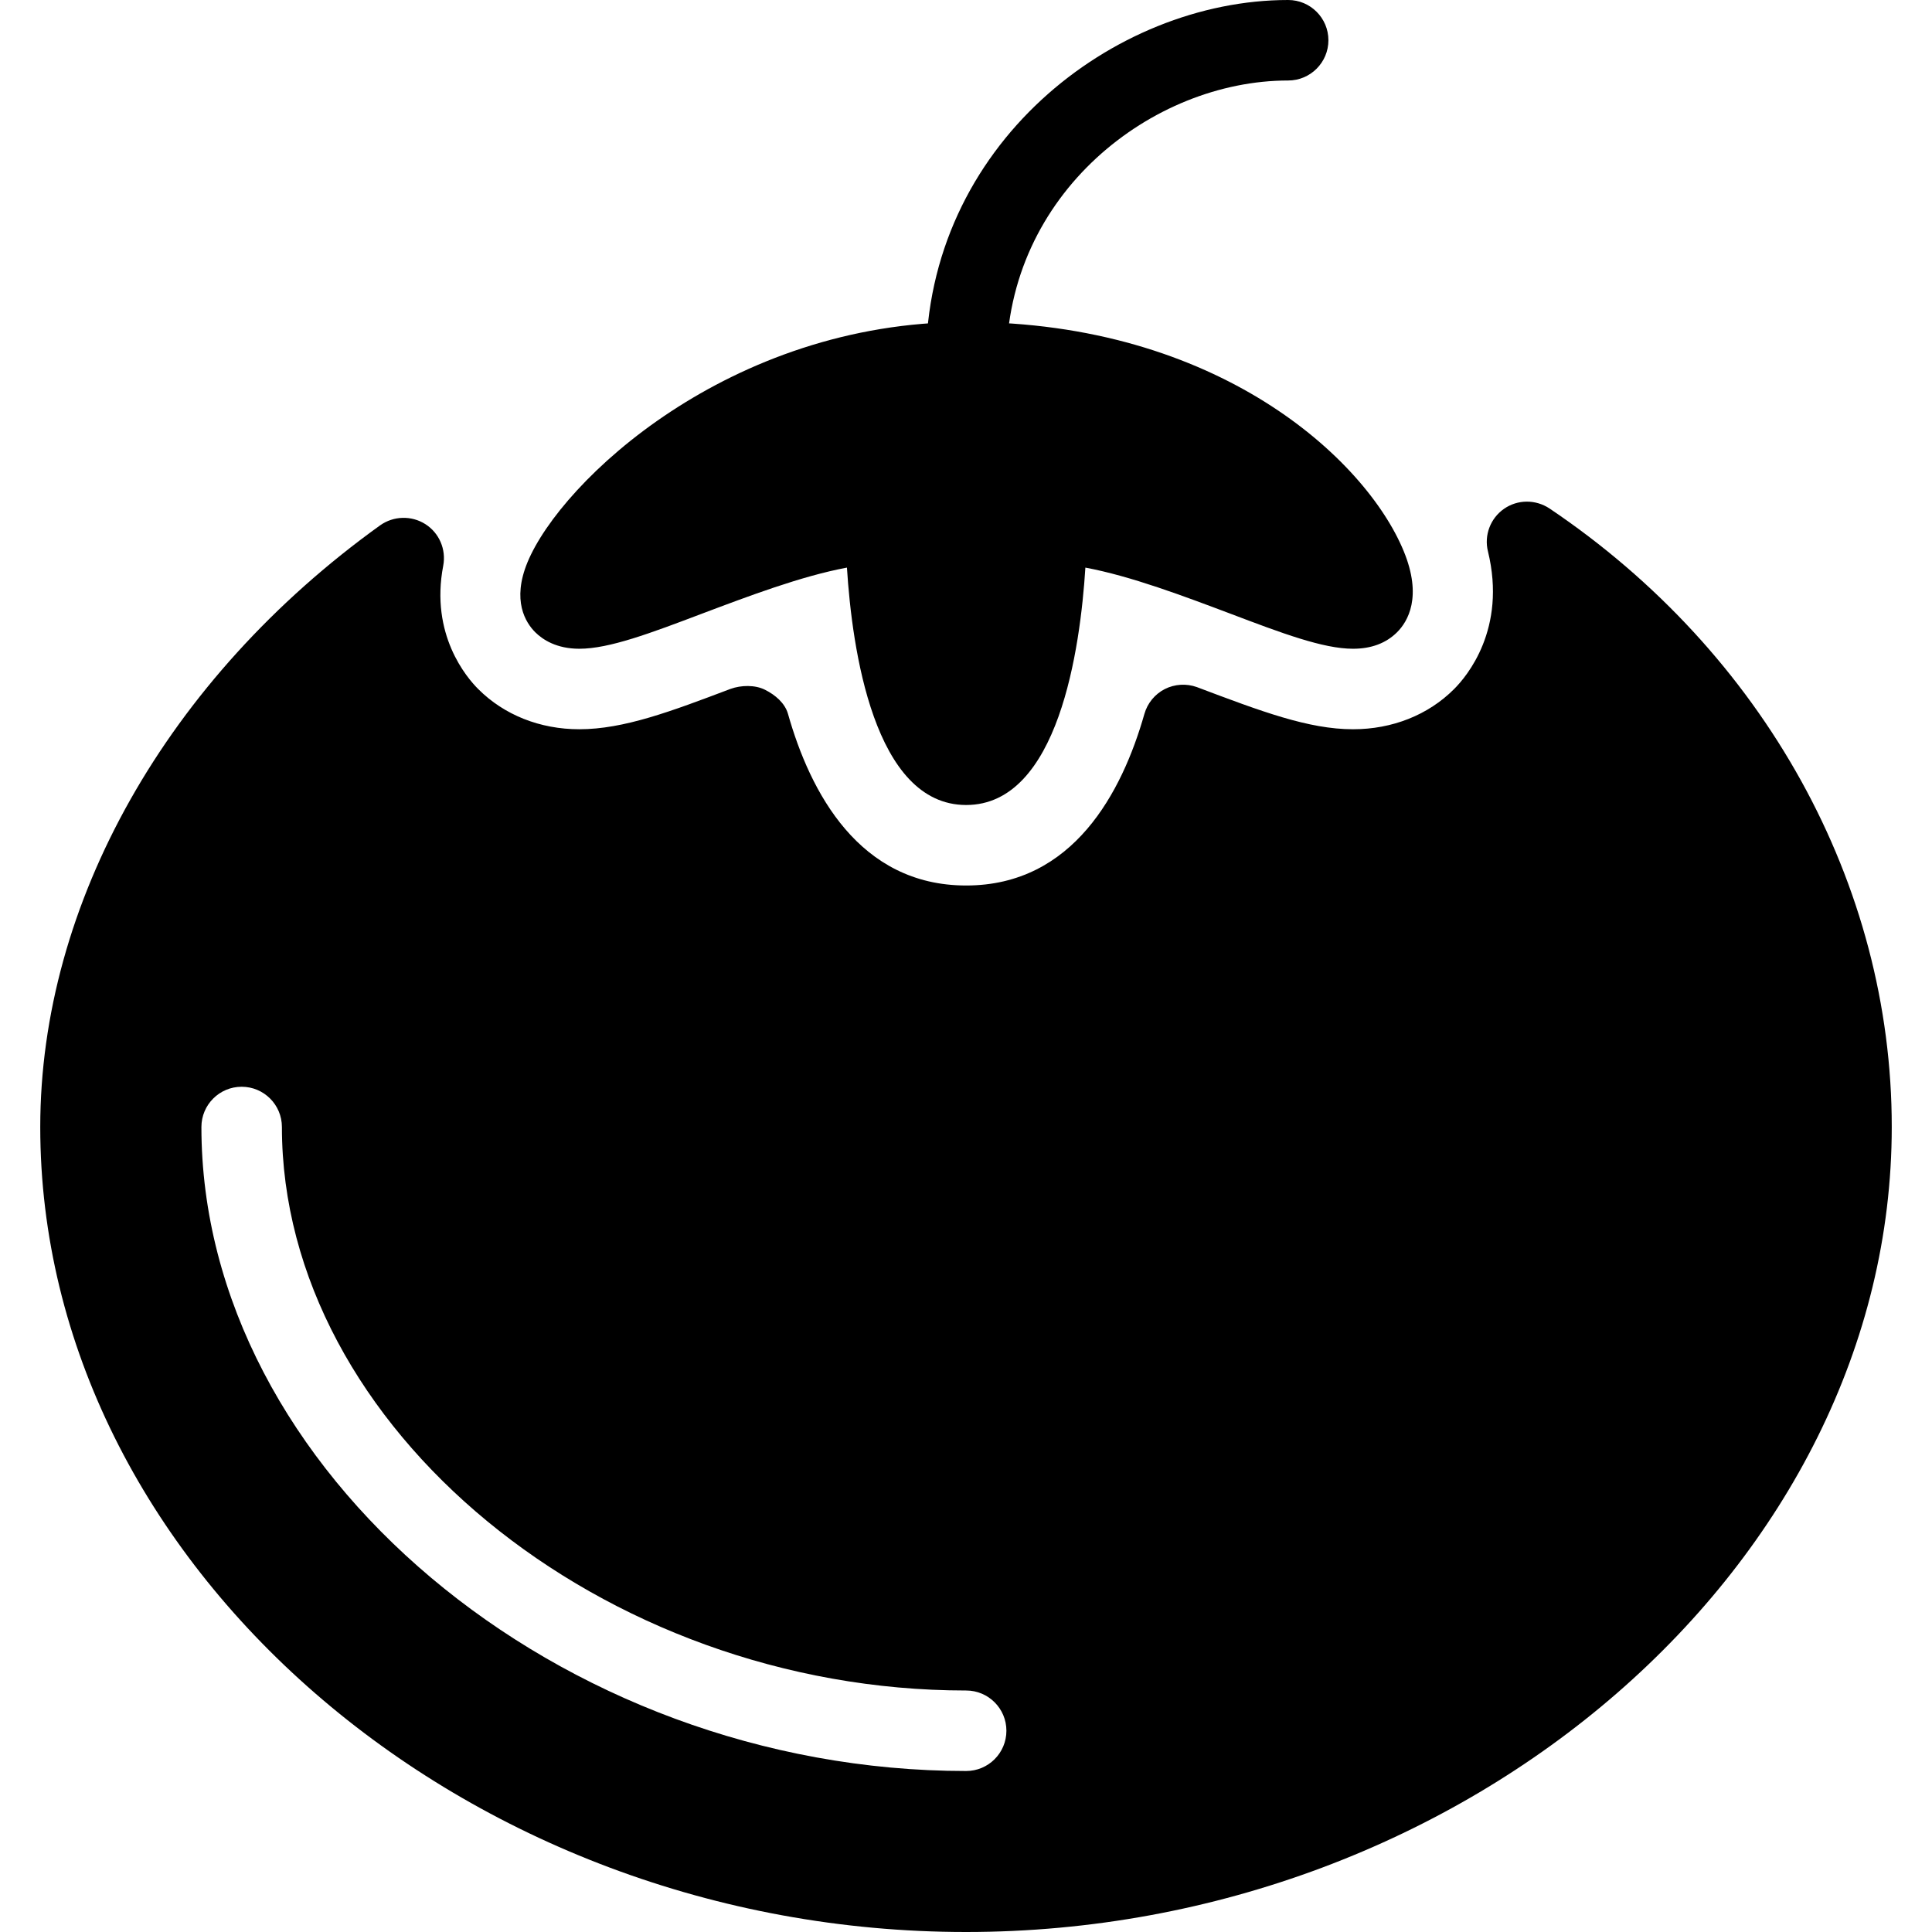 <?xml version="1.0" encoding="iso-8859-1"?>
<!-- Generator: Adobe Illustrator 19.0.0, SVG Export Plug-In . SVG Version: 6.00 Build 0)  -->
<svg version="1.1" id="Layer_1" xmlns="http://www.w3.org/2000/svg" xmlns:xlink="http://www.w3.org/1999/xlink" x="0px" y="0px"
	 viewBox="0 0 24 24" style="enable-background:new 0 0 24 24;" xml:space="preserve">
<g>
	<path d="M19.248,6.316c-0.173-0.114-0.396-0.113-0.565,0.005S18.434,6.65,18.484,6.85c0.235,0.963-0.263,1.553-0.422,1.711
		c-0.321,0.321-0.767,0.498-1.254,0.498c-0.553,0-1.138-0.221-1.941-0.524c-0.129-0.046-0.274-0.038-0.398,0.025
		c-0.123,0.063-0.215,0.175-0.253,0.309C13.939,9.841,13.332,11,12.002,11s-1.938-1.159-2.213-2.131
		c-0.038-0.135-0.159-0.237-0.285-0.3C9.38,8.506,9.206,8.51,9.074,8.558c-0.74,0.28-1.325,0.501-1.878,0.501
		c-0.487,0-0.933-0.177-1.254-0.498C5.797,8.417,5.341,7.883,5.506,7.027c0.038-0.201-0.049-0.406-0.222-0.516
		C5.112,6.402,4.89,6.407,4.722,6.526C2.078,8.426,0.5,11.22,0.5,14c0,5.42,5.267,10,11.5,10s11.5-4.58,11.5-10
		C23.502,10.982,21.912,8.109,19.248,6.316z M12.002,22c-5.061,0-9.5-3.738-9.5-8c0-0.276,0.224-0.5,0.5-0.5s0.5,0.224,0.5,0.5
		c0,3.729,3.972,7,8.5,7c0.276,0,0.5,0.224,0.5,0.5S12.278,22,12.002,22z"/>
	<path d="M17.436,6.843C16.963,5.7,15.126,4,12.002,4C9.061,4,6.97,5.976,6.553,6.984c-0.197,0.477-0.024,0.75,0.096,0.87
		c0.094,0.093,0.265,0.205,0.548,0.205c0.371,0,0.883-0.193,1.529-0.438c0.563-0.212,1.229-0.465,1.795-0.57
		C10.584,8.054,10.855,10,12.002,10s1.418-1.946,1.481-2.949c0.565,0.105,1.232,0.358,1.795,0.57
		c0.646,0.245,1.158,0.438,1.529,0.438c0,0,0,0,0.001,0c0.227,0,0.41-0.069,0.547-0.205C17.487,7.722,17.673,7.416,17.436,6.843z"/>
	<g>
		<path d="M12.002,5c-0.276,0-0.5-0.224-0.5-0.5c0-2.692,2.327-4.5,4.5-4.5c0.276,0,0.5,0.224,0.5,0.5S16.278,1,16.002,1
			c-1.69,0-3.5,1.406-3.5,3.5C12.502,4.776,12.278,5,12.002,5z"/>
	</g>
</g>
</svg>
